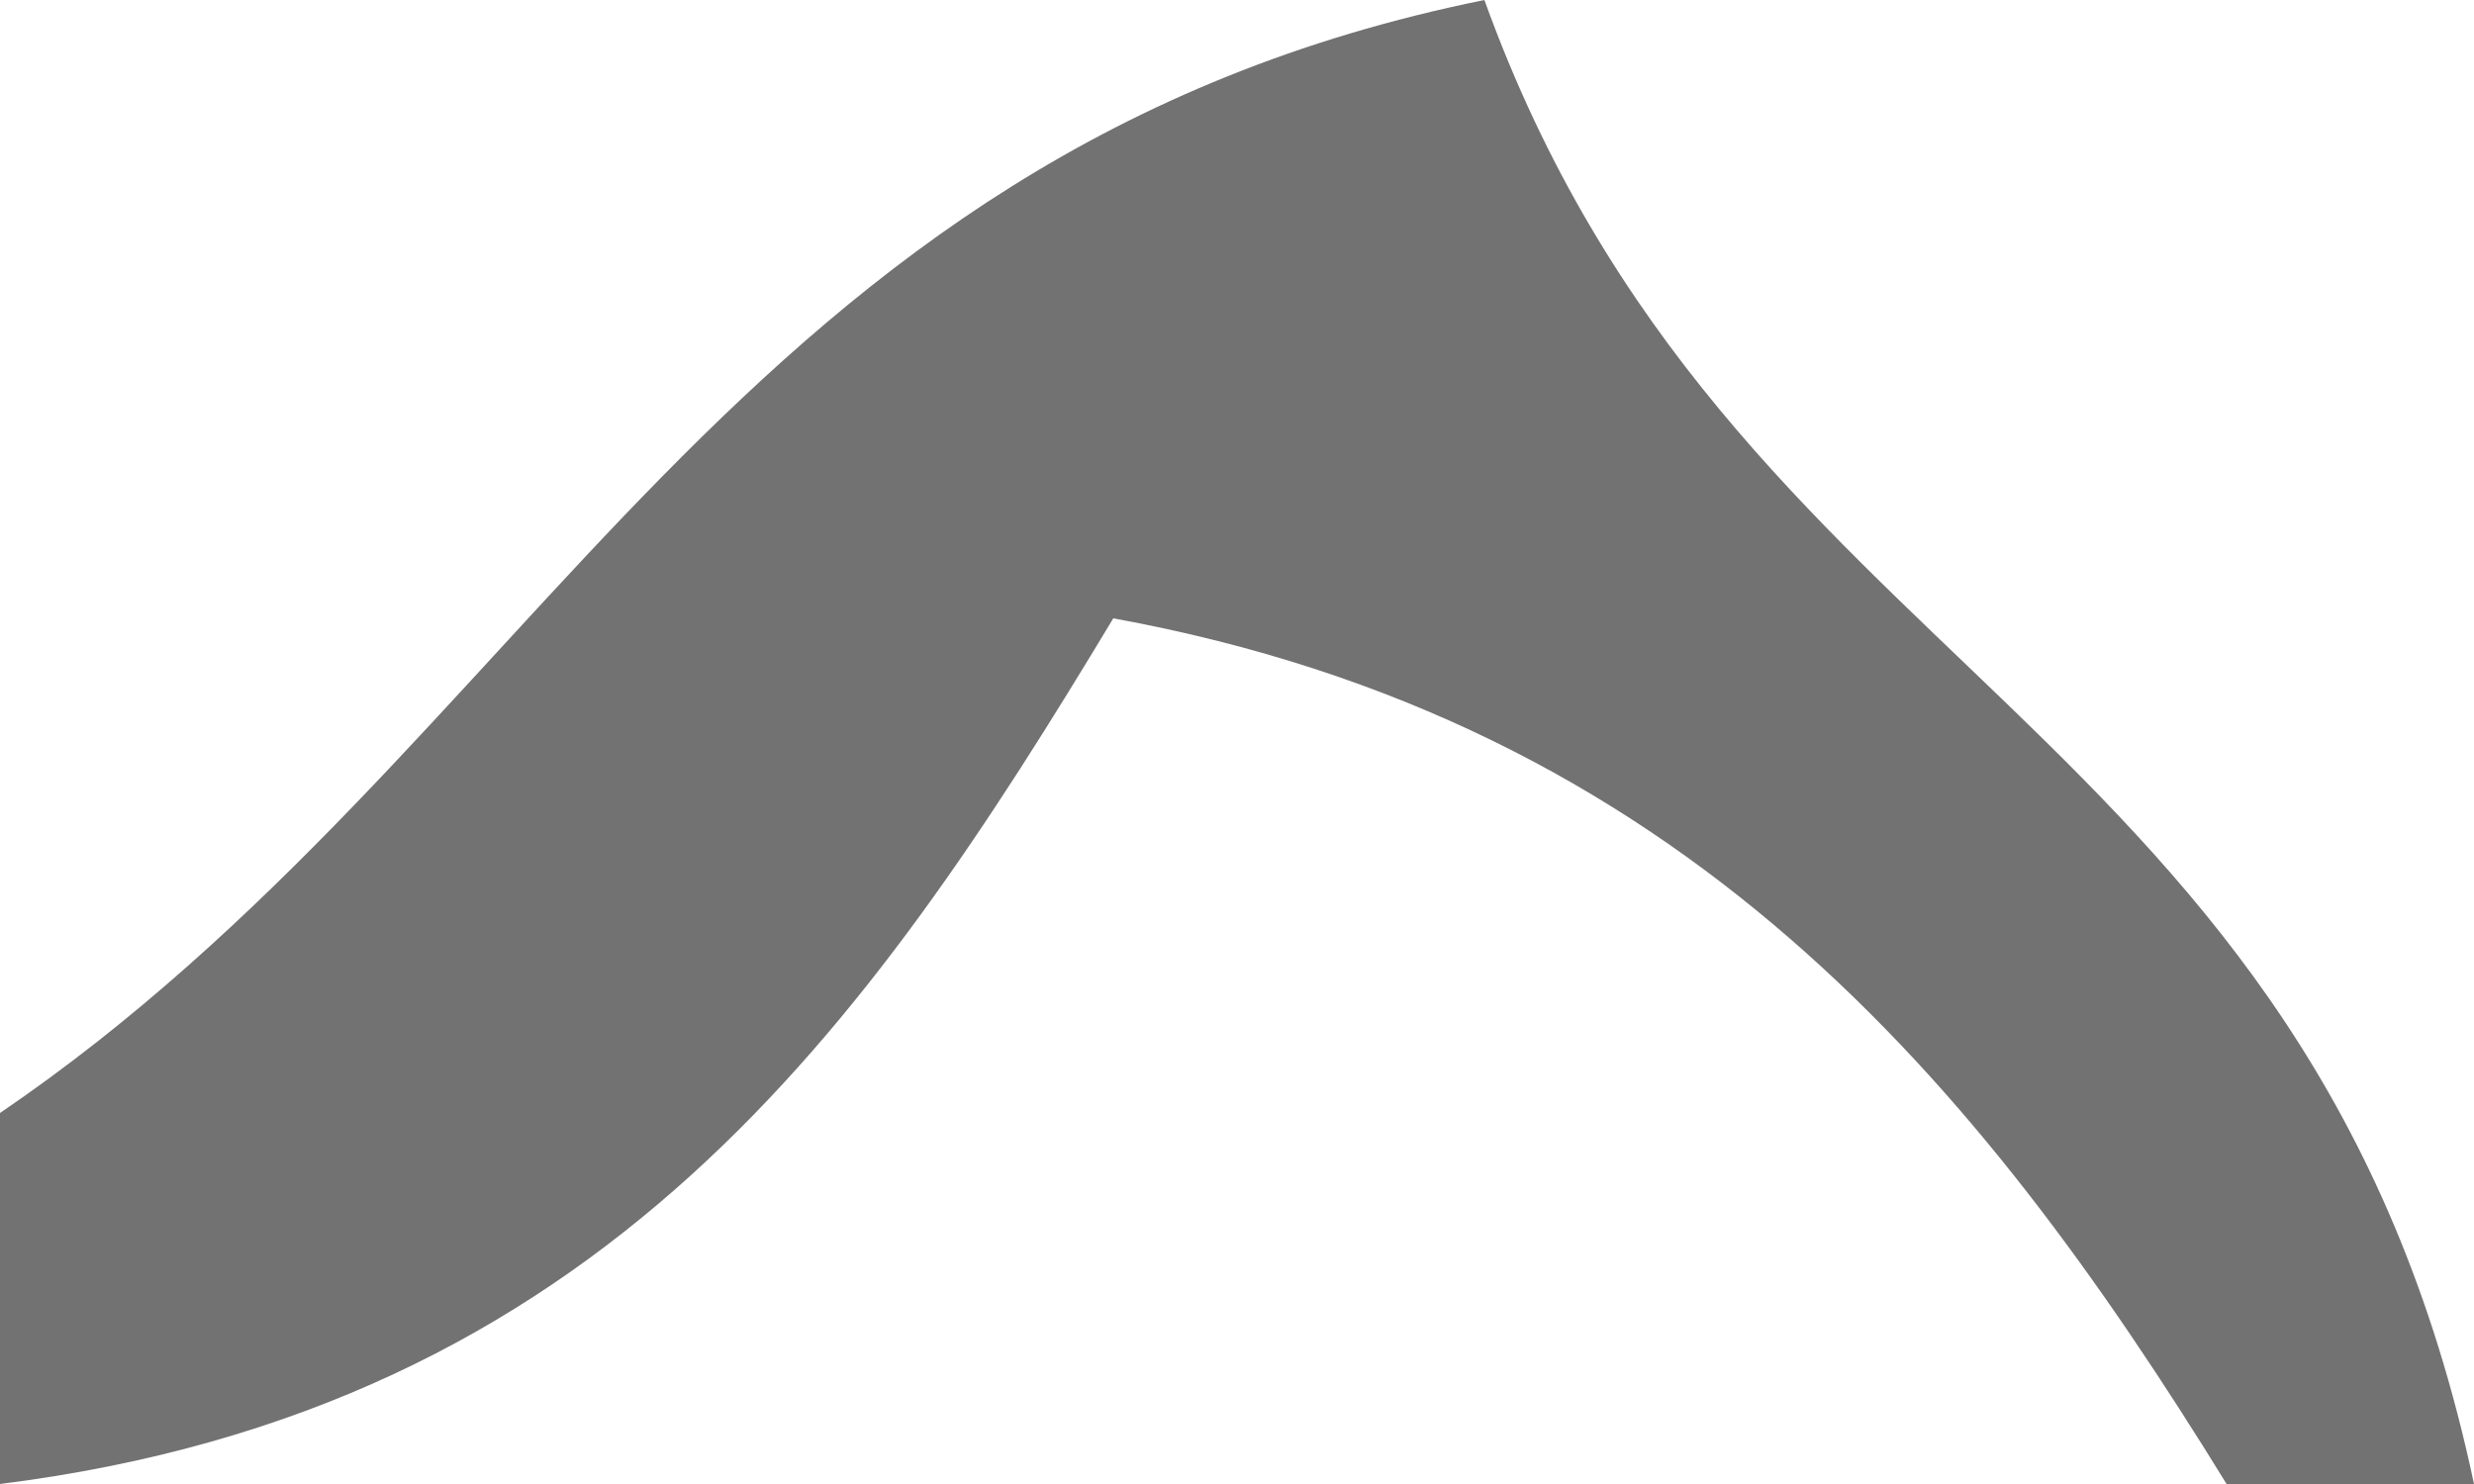 <svg xmlns="http://www.w3.org/2000/svg" xmlns:xlink="http://www.w3.org/1999/xlink" preserveAspectRatio="xMidYMid" width="10" height="6" viewBox="0 0 10 6">
  <defs>
    <style>

      .cls-2 {
        fill: #727272;
      }
    </style>
  </defs>
  <path d="M-0.000,6.000 C-0.000,5.500 -0.000,5.000 -0.000,4.500 C2.174,3.020 2.967,0.614 6.000,-0.000 C6.988,2.739 9.337,2.874 10.000,6.000 C9.667,6.000 9.333,6.000 9.000,6.000 C7.991,4.361 6.795,2.919 4.500,2.500 C3.508,4.147 2.436,5.694 -0.000,6.000 Z" id="path-1" class="cls-2" fill-rule="evenodd"/>
</svg>
